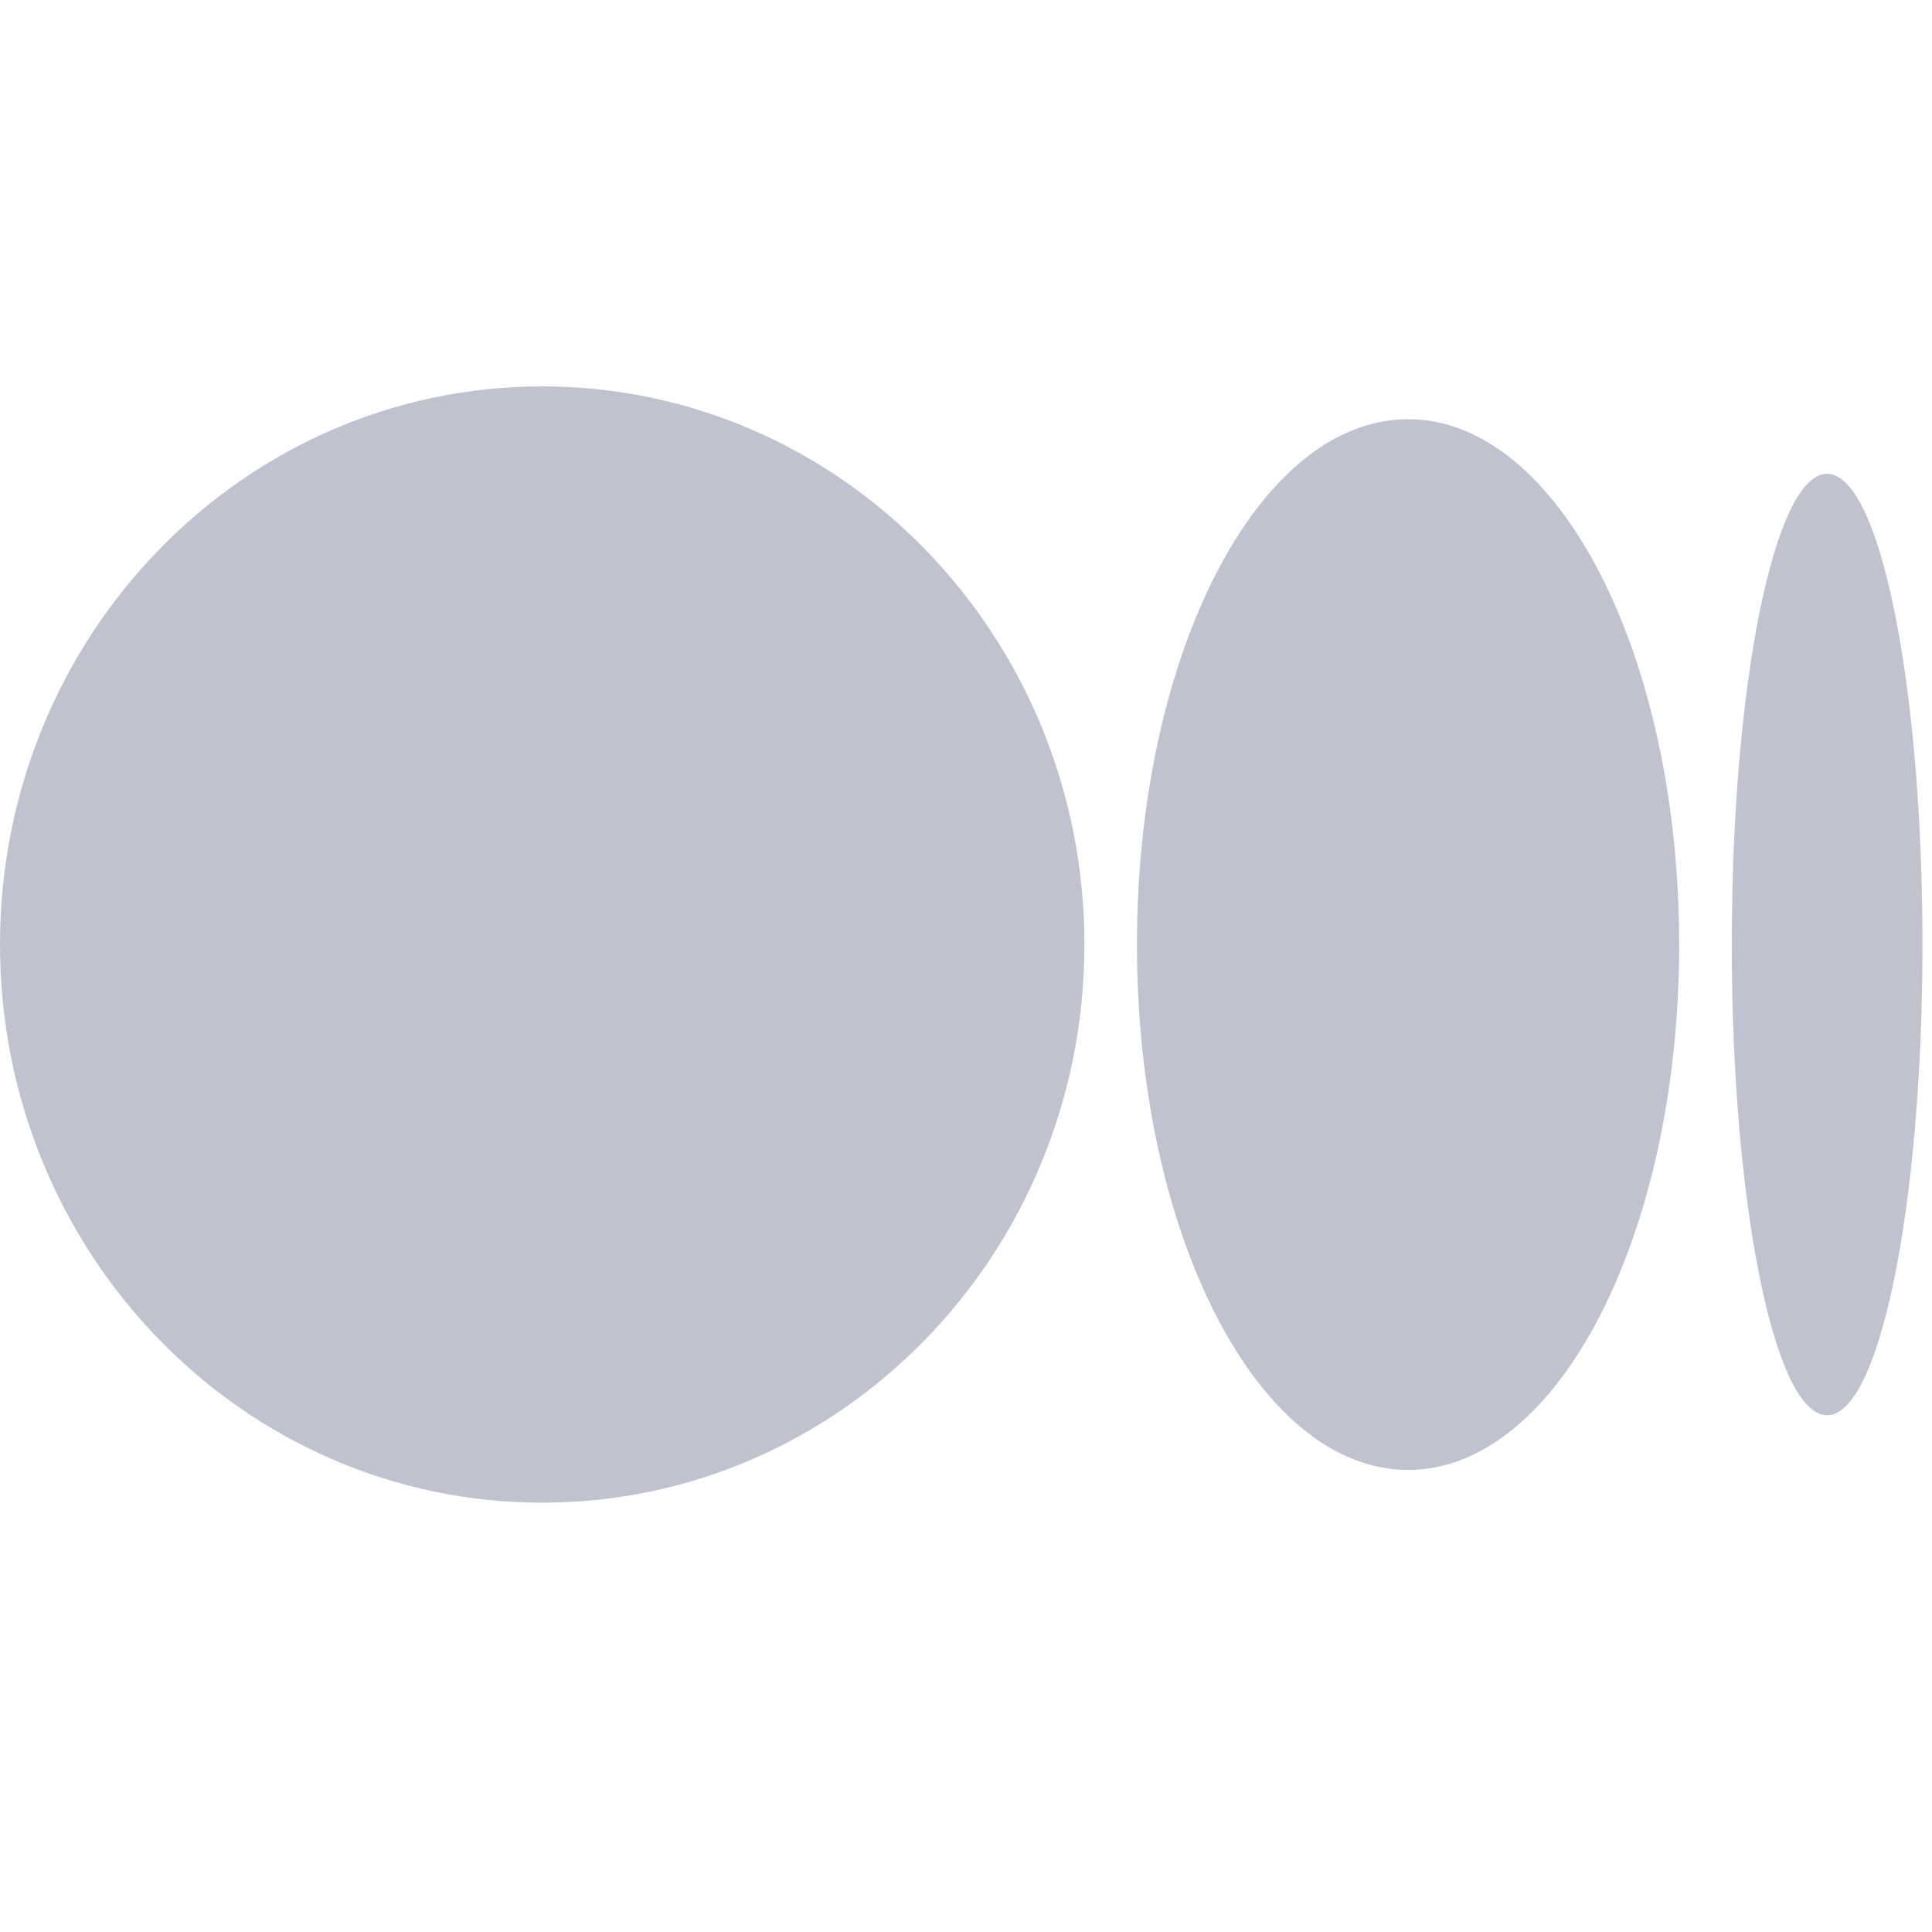 <svg width="45" height="45" viewBox="0 0 45 45" fill="none" xmlns="http://www.w3.org/2000/svg">
<path d="M25.258 22C25.258 29.18 19.604 35 12.629 35C5.654 35 0 29.18 0 22C0 14.82 5.654 9 12.629 9C19.603 9 25.258 14.82 25.258 22Z" fill="#C0C3CF"/>
<path d="M39.111 22.001C39.111 28.759 36.284 34.238 32.797 34.238C29.309 34.238 26.482 28.759 26.482 22.001C26.482 15.242 29.309 9.764 32.797 9.764C36.284 9.764 39.111 15.242 39.111 22.001Z" fill="#C0C3CF"/>
<path d="M44.778 22C44.778 28.055 43.783 32.964 42.557 32.964C41.33 32.964 40.336 28.055 40.336 22C40.336 15.944 41.33 11.036 42.557 11.036C43.783 11.036 44.778 15.944 44.778 22Z" fill="#C0C3CF"/>
</svg>
